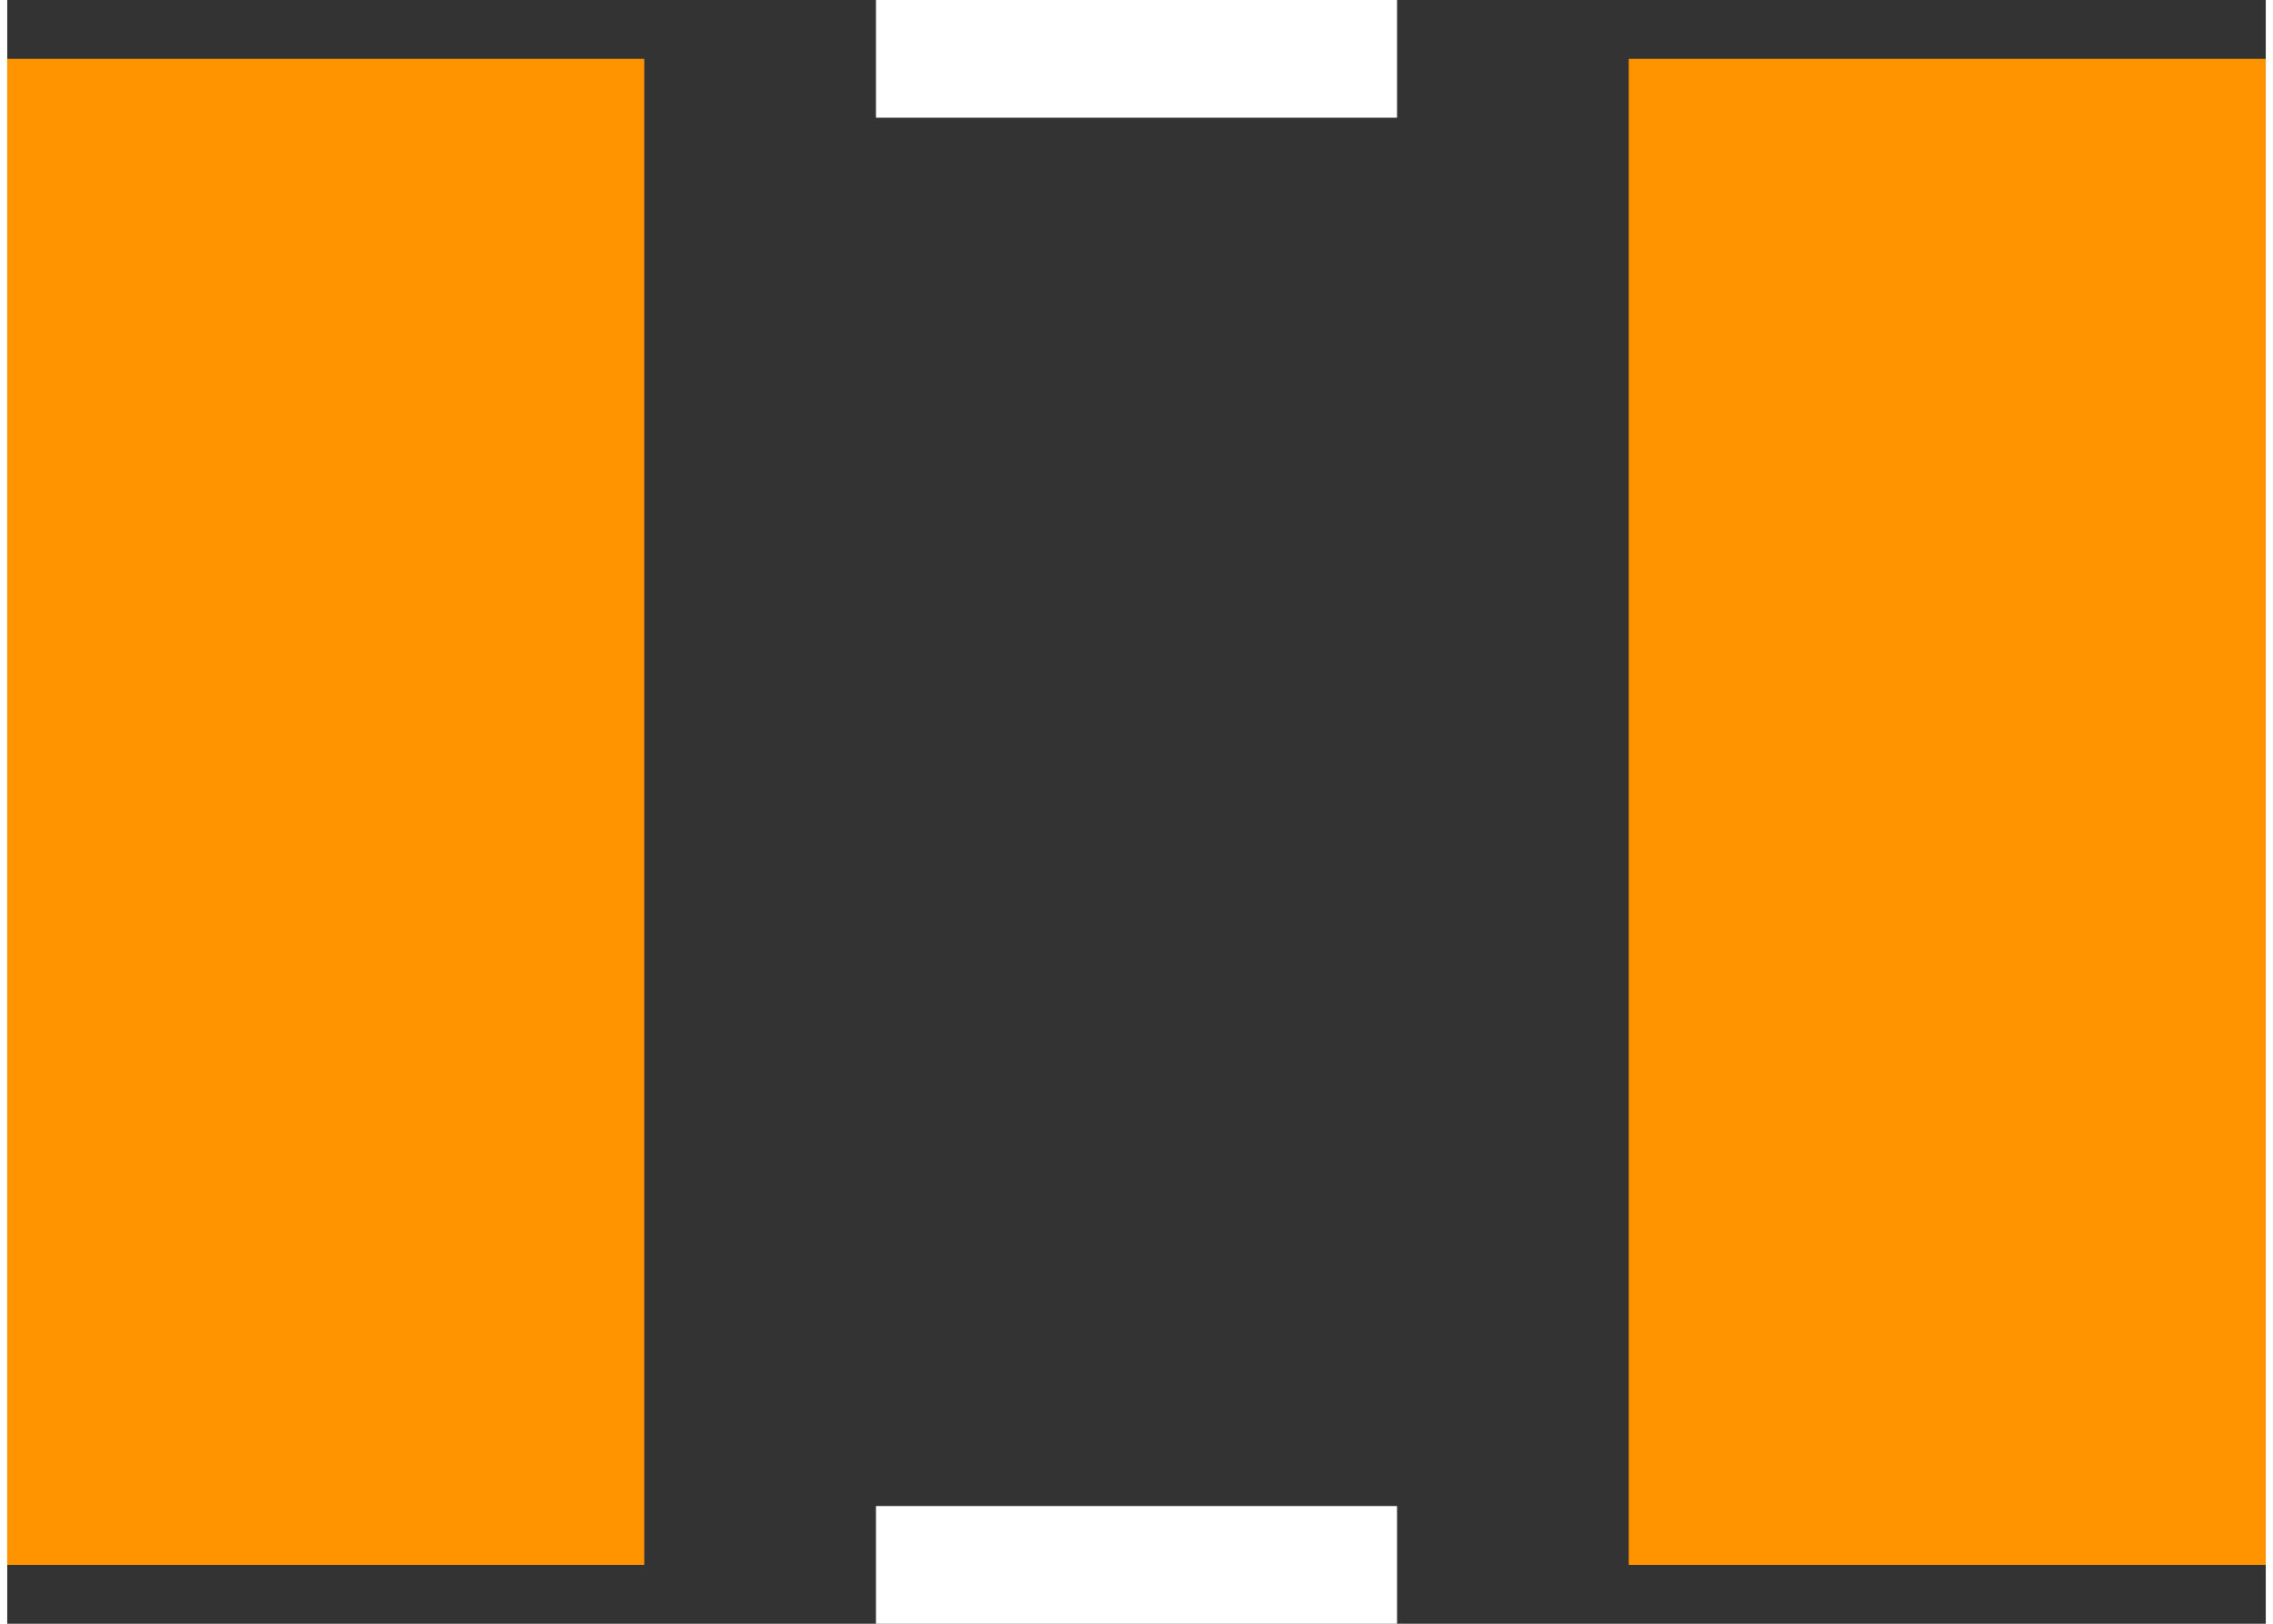 <?xml version="1.0" encoding="UTF-8" standalone="no"?> <svg xmlns:svg="http://www.w3.org/2000/svg" xmlns="http://www.w3.org/2000/svg" version="1.2" baseProfile="tiny" x="0in" y="0in" width="0.154in" height="0.11in" viewBox="0 0 15352 11036" ><rect x="0" y="0" width="15352" height="11036" fill="#333333" stroke="none"/><title>INDC3225L.fp</title><desc>Geda footprint file 'INDC3225L.fp' converted by Fritzing</desc><g id="copper1">
 <line fill="none" connectorname="1" stroke="#ff9400" stroke-linejoin="miter" stroke-linecap="square" id="connector0pin" y1="2565" x1="2165" y2="8471" stroke-width="4330" x2="2165"/>
 <line fill="none" connectorname="2" stroke="#ff9400" stroke-linejoin="miter" stroke-linecap="square" id="connector1pin" y1="2565" x1="13187" y2="8471" stroke-width="4330" x2="13187"/>
</g>
<g id="silkscreen">
 <line fill="none" stroke="white" y1="400" x1="5905" y2="400" stroke-width="800" x2="9447"/>
 <line fill="none" stroke="white" y1="10636" x1="5905" y2="10636" stroke-width="800" x2="9447"/>
</g>
</svg>
